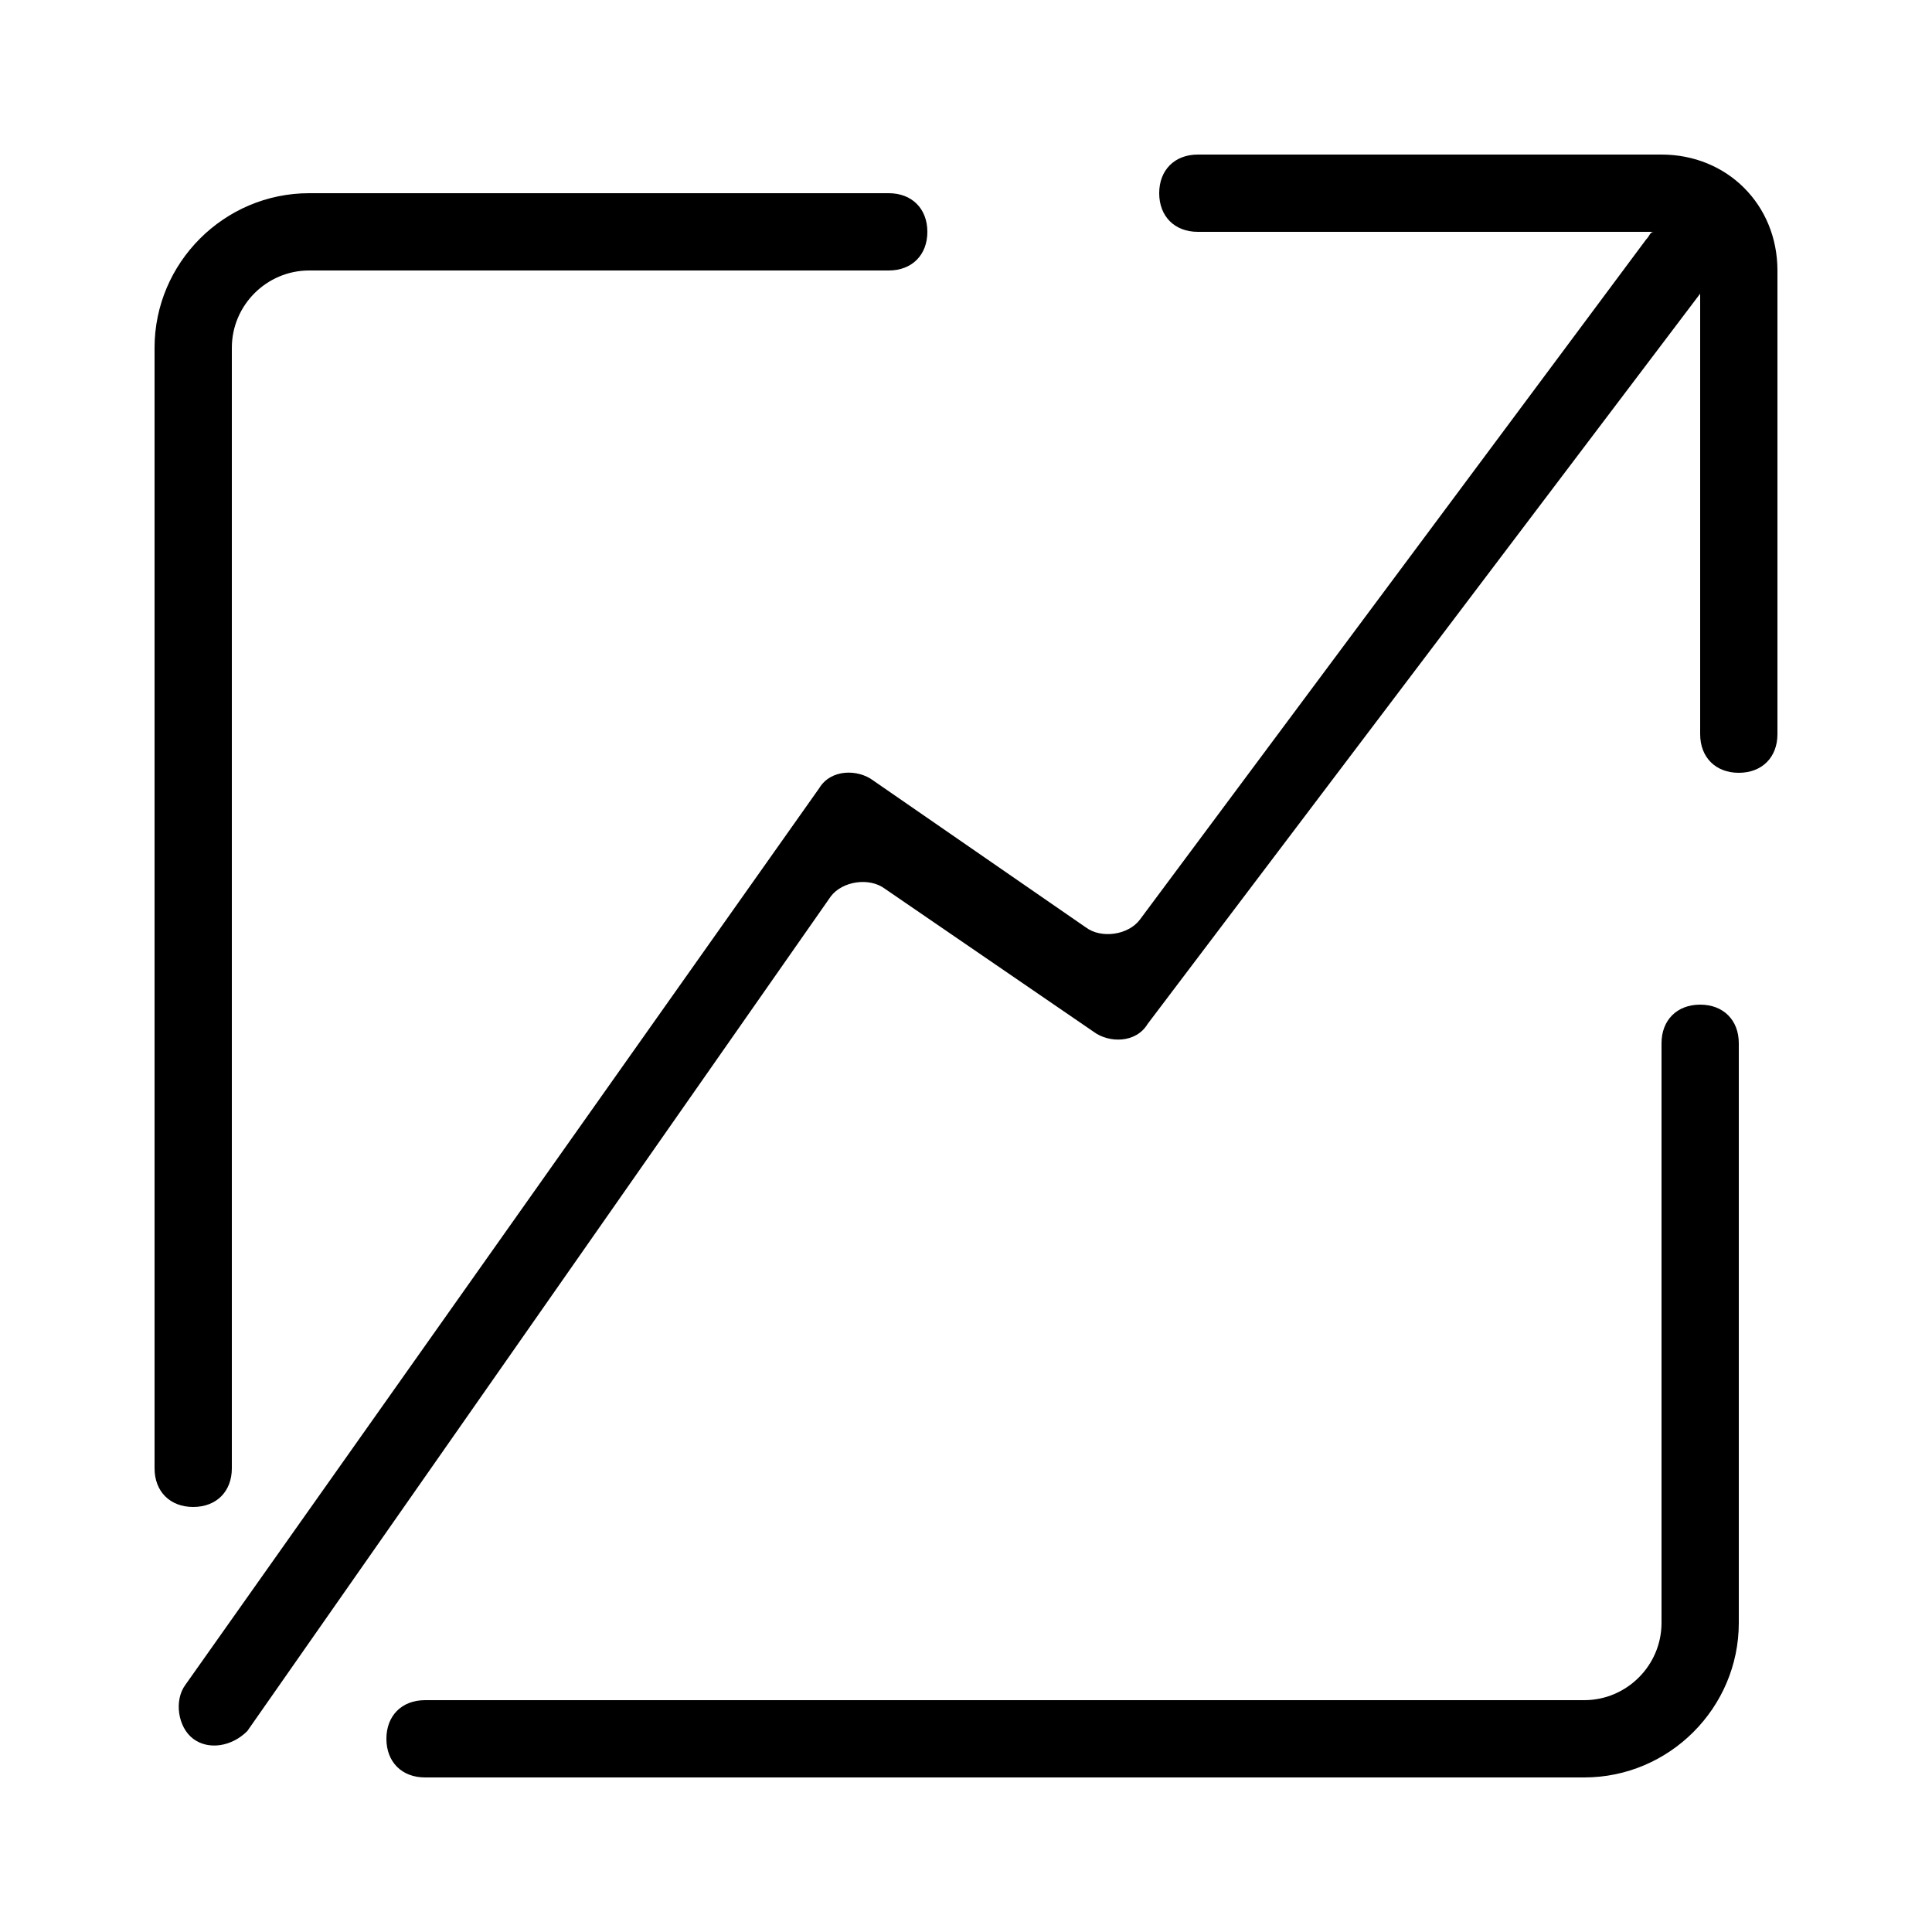 <?xml version="1.0" standalone="no"?><!DOCTYPE svg PUBLIC "-//W3C//DTD SVG 1.1//EN" "http://www.w3.org/Graphics/SVG/1.1/DTD/svg11.dtd"><svg t="1575443639373" class="icon" viewBox="0 0 1024 1024" version="1.1" xmlns="http://www.w3.org/2000/svg" p-id="44565" xmlns:xlink="http://www.w3.org/1999/xlink" width="200" height="200"><defs><style type="text/css"></style></defs><path d="M122.88 778.24V184.32c0-22.528 18.432-40.96 40.96-40.96h307.2c12.288 0 20.48-8.192 20.48-20.48s-8.192-20.48-20.48-20.48H163.84C118.784 102.4 81.92 139.264 81.92 184.32v593.92c0 12.288 8.192 20.48 20.48 20.48s20.48-8.192 20.48-20.48zM901.12 532.48c-12.288 0-20.48 8.192-20.48 20.48v307.2c0 22.528-18.432 40.96-40.96 40.96H225.28c-12.288 0-20.48 8.192-20.48 20.48s8.192 20.48 20.48 20.48h614.4c45.056 0 81.92-36.864 81.92-81.92V552.96c0-12.288-8.192-20.48-20.48-20.48zM880.64 81.92H634.88c-12.288 0-20.48 8.192-20.48 20.48s8.192 20.48 20.48 20.48h241.664c-2.048 0-2.048 2.048-4.096 4.096L604.16 487.424c-6.144 8.192-20.48 10.24-28.672 4.096l-112.64-77.824c-8.192-6.144-22.528-6.144-28.672 4.096L98.304 892.928c-6.144 8.192-4.096 22.528 4.096 28.672 8.192 6.144 20.48 4.096 28.672-4.096l309.248-442.368c6.144-8.192 20.48-10.24 28.672-4.096l110.592 75.776c8.192 6.144 22.528 6.144 28.672-4.096L901.12 155.648V389.12c0 12.288 8.192 20.48 20.48 20.48s20.48-8.192 20.48-20.48V143.36c0-34.816-26.624-61.44-61.44-61.44z" p-id="44566"></path></svg>